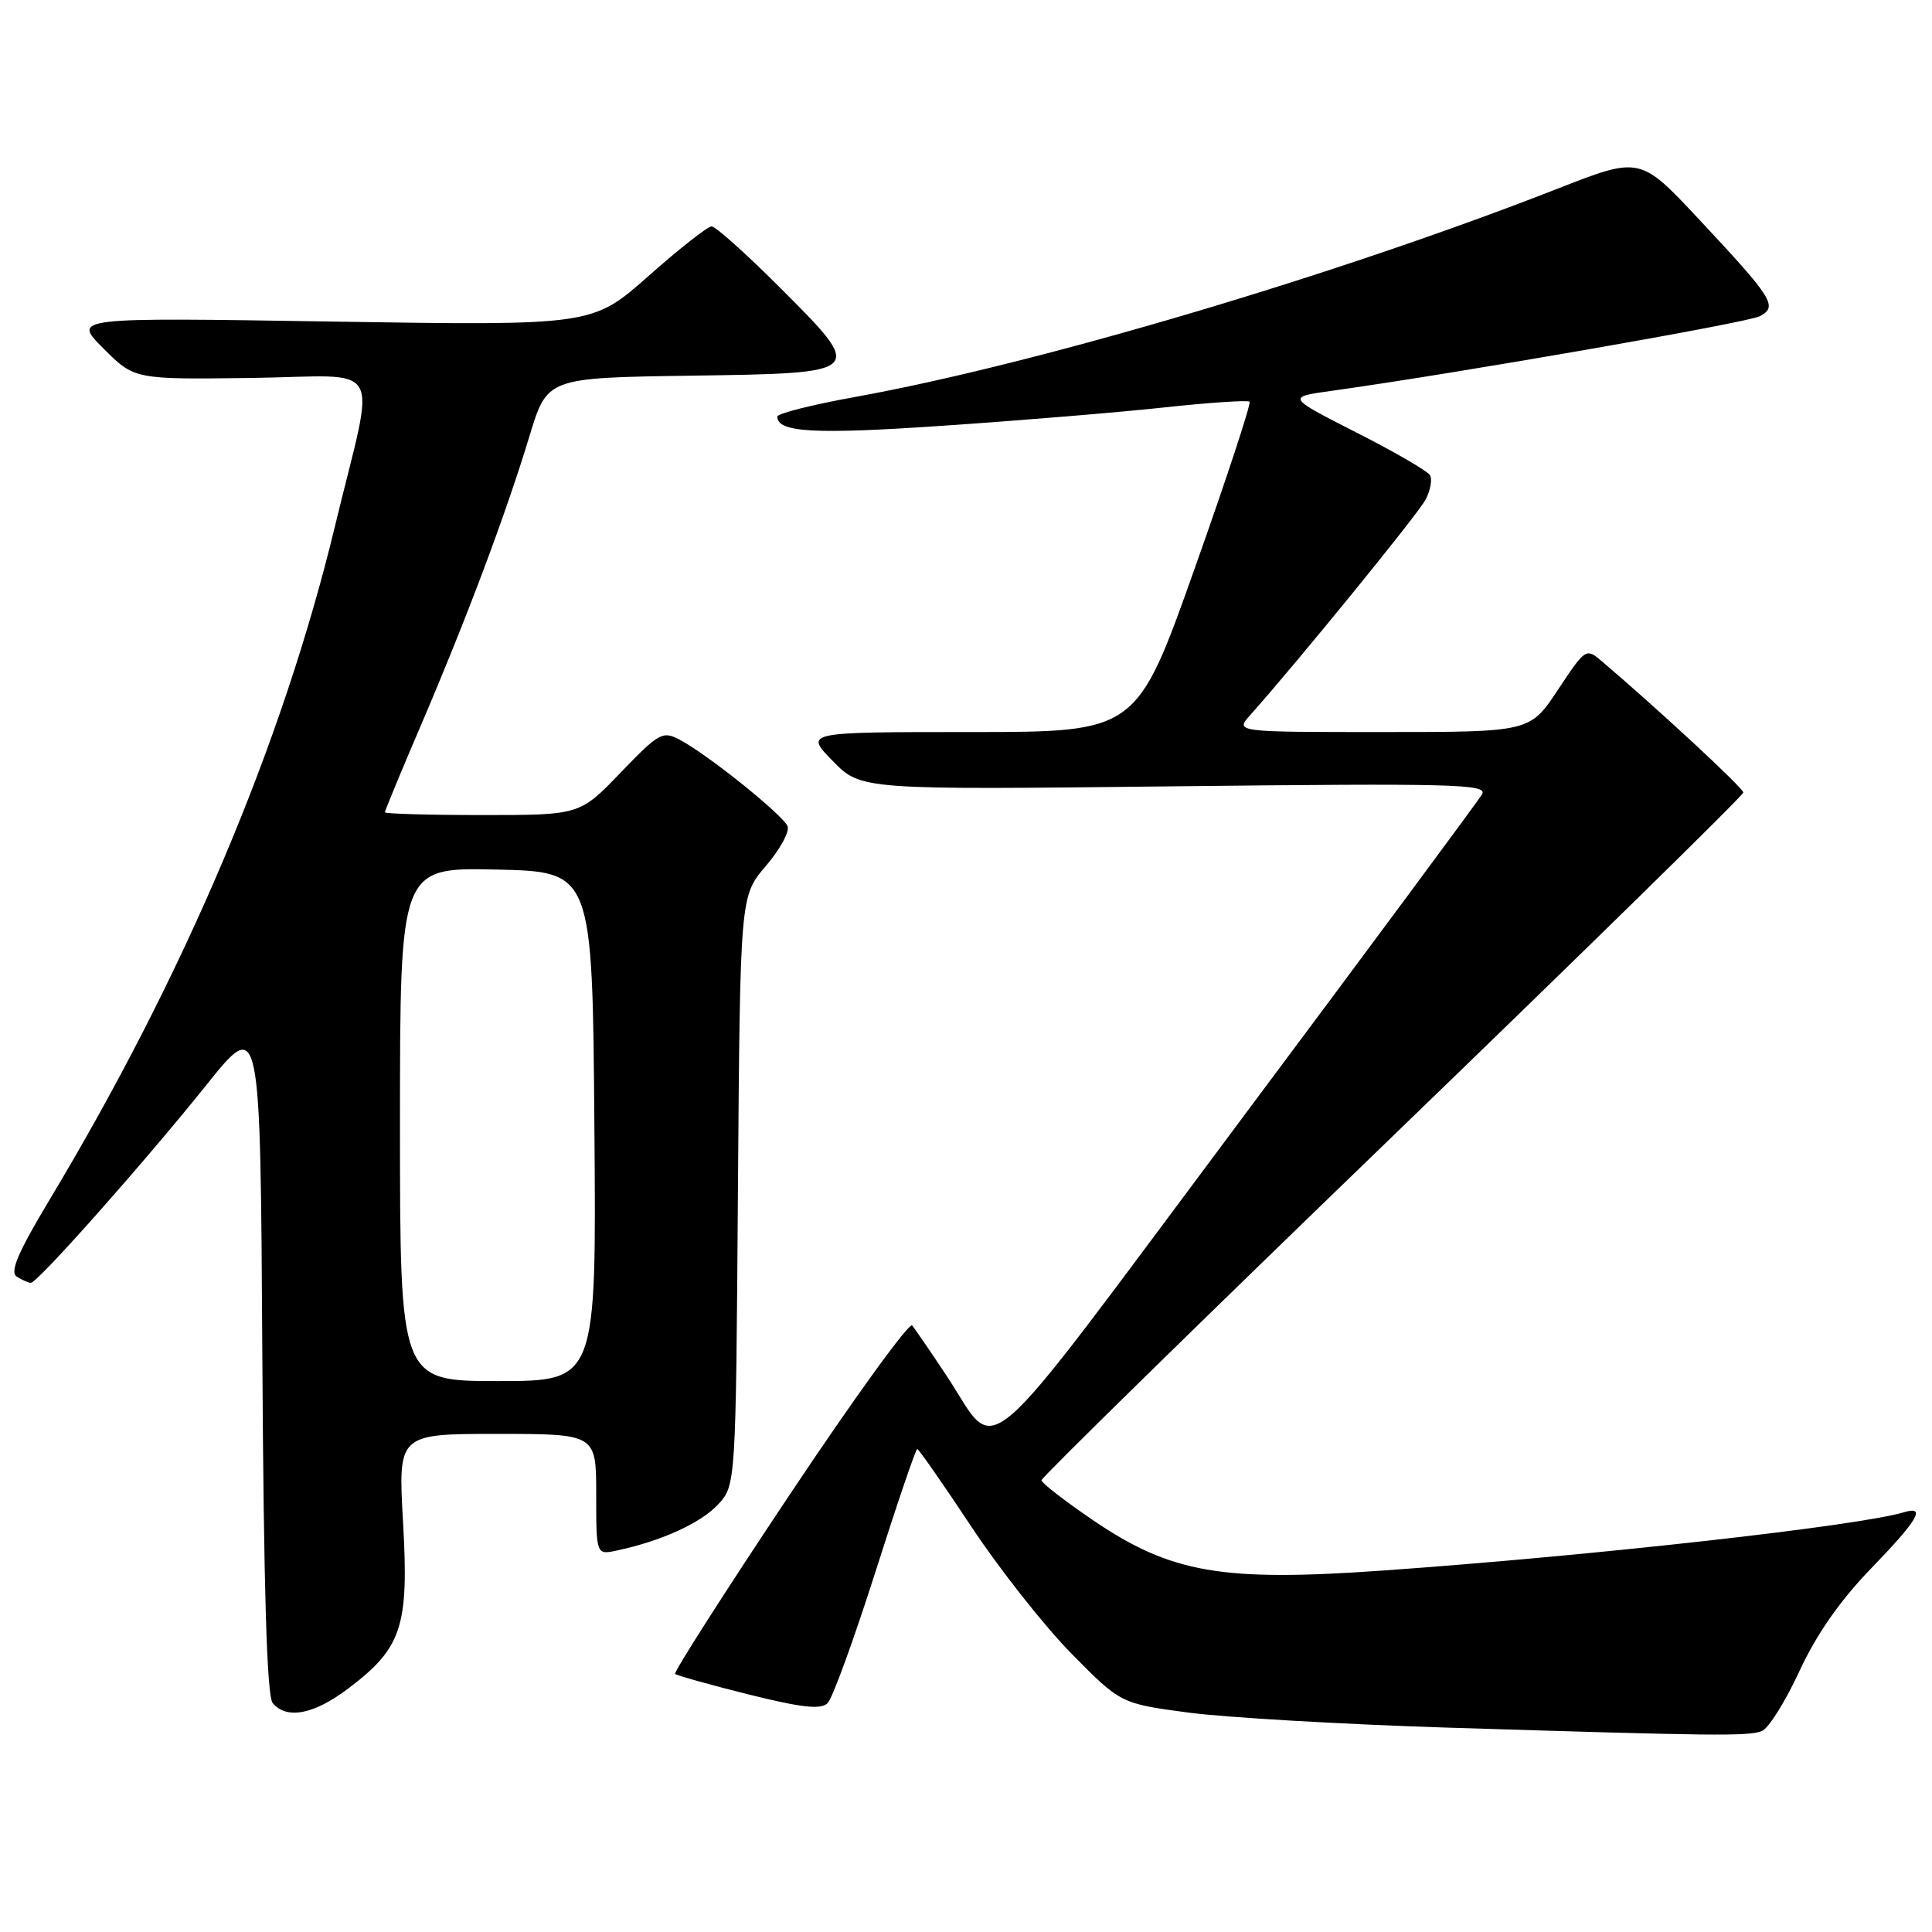 <?xml version="1.0" encoding="UTF-8" standalone="no"?>
<!DOCTYPE svg PUBLIC "-//W3C//DTD SVG 1.1//EN" "http://www.w3.org/Graphics/SVG/1.1/DTD/svg11.dtd" >
<svg xmlns="http://www.w3.org/2000/svg" xmlns:xlink="http://www.w3.org/1999/xlink" version="1.1" viewBox="0 0 256 256">
 <g >
 <path fill="currentColor"
d=" M 233.44 229.38 C 234.32 229.05 236.56 225.49 238.41 221.48 C 240.67 216.59 243.79 212.11 247.89 207.87 C 254.19 201.35 255.28 199.48 252.25 200.39 C 246.20 202.20 211.19 206.12 183.45 208.09 C 161.85 209.63 155.17 208.47 144.75 201.38 C 141.04 198.85 138.00 196.49 138.00 196.14 C 138.00 195.78 158.93 175.28 184.50 150.59 C 210.07 125.90 231.00 105.39 231.00 105.01 C 231.00 104.43 219.88 94.12 212.30 87.66 C 210.15 85.83 210.12 85.85 206.43 91.41 C 202.72 97.00 202.72 97.00 183.18 97.00 C 163.65 97.00 163.65 97.00 165.66 94.75 C 171.87 87.79 187.85 68.17 188.88 66.23 C 189.55 64.98 189.81 63.51 189.47 62.95 C 189.13 62.40 184.72 59.84 179.67 57.28 C 170.50 52.61 170.50 52.61 176.50 51.78 C 192.89 49.50 231.57 42.76 233.19 41.90 C 235.60 40.61 234.96 39.58 225.17 29.11 C 217.33 20.72 217.33 20.72 206.42 24.99 C 177.07 36.48 137.38 48.25 113.25 52.61 C 107.61 53.63 103.00 54.79 103.00 55.20 C 103.00 57.31 107.90 57.58 125.00 56.41 C 135.18 55.72 148.37 54.63 154.32 53.98 C 160.28 53.34 165.34 53.00 165.57 53.23 C 165.80 53.47 162.53 63.41 158.30 75.33 C 150.61 97.00 150.61 97.00 128.60 97.00 C 106.59 97.00 106.59 97.00 110.34 100.83 C 114.08 104.66 114.08 104.66 155.67 104.19 C 192.71 103.78 197.16 103.89 196.38 105.25 C 195.89 106.09 181.35 125.71 164.06 148.87 C 128.56 196.41 132.56 192.97 125.32 182.13 C 123.26 179.03 121.25 176.11 120.87 175.63 C 120.48 175.16 113.17 185.26 104.62 198.08 C 96.06 210.91 89.24 221.58 89.46 221.80 C 89.68 222.01 94.05 223.24 99.18 224.52 C 106.29 226.29 108.78 226.56 109.67 225.67 C 110.31 225.03 113.16 217.19 116.01 208.25 C 118.85 199.31 121.34 192.00 121.54 192.00 C 121.73 192.00 124.95 196.61 128.68 202.25 C 132.41 207.89 138.40 215.48 141.98 219.12 C 148.50 225.73 148.50 225.73 157.50 226.93 C 162.45 227.58 177.75 228.47 191.50 228.91 C 227.10 230.02 231.64 230.08 233.44 229.38 Z  M 46.17 223.72 C 53.26 218.35 54.19 215.53 53.41 201.75 C 52.74 190.00 52.74 190.00 65.87 190.00 C 79.00 190.00 79.00 190.00 79.00 198.02 C 79.00 206.04 79.00 206.04 81.75 205.45 C 87.61 204.20 92.80 201.84 95.10 199.40 C 97.50 196.84 97.50 196.84 97.78 157.79 C 98.07 118.74 98.07 118.74 101.46 114.77 C 103.33 112.59 104.64 110.21 104.36 109.49 C 103.79 108.02 93.79 99.98 90.07 98.02 C 87.80 96.82 87.32 97.09 82.24 102.37 C 76.83 108.00 76.83 108.00 63.92 108.00 C 56.81 108.00 51.00 107.83 51.00 107.63 C 51.00 107.42 53.19 102.13 55.87 95.88 C 61.82 81.98 67.05 68.06 70.16 57.78 C 72.50 50.06 72.50 50.06 91.49 49.78 C 114.81 49.44 114.74 49.50 103.20 37.96 C 98.82 33.58 94.81 30.00 94.29 30.00 C 93.77 30.00 90.00 32.96 85.92 36.58 C 78.50 43.15 78.50 43.15 44.04 42.61 C 9.59 42.06 9.59 42.06 13.70 46.17 C 17.81 50.28 17.81 50.28 33.28 50.08 C 51.29 49.84 49.81 47.24 44.39 69.70 C 37.43 98.56 24.47 129.16 6.60 158.92 C 2.37 165.97 1.27 168.55 2.22 169.16 C 2.93 169.60 3.76 169.98 4.09 169.98 C 4.95 170.01 19.17 153.98 27.37 143.74 C 34.50 134.84 34.50 134.84 34.76 179.58 C 34.94 210.58 35.36 224.73 36.13 225.66 C 37.98 227.88 41.60 227.18 46.17 223.72 Z  M 53.00 148.97 C 53.00 114.94 53.00 114.94 65.75 115.22 C 78.50 115.50 78.50 115.50 78.76 149.25 C 79.03 183.00 79.03 183.00 66.01 183.00 C 53.00 183.00 53.00 183.00 53.00 148.97 Z "/>
</g>
</svg>